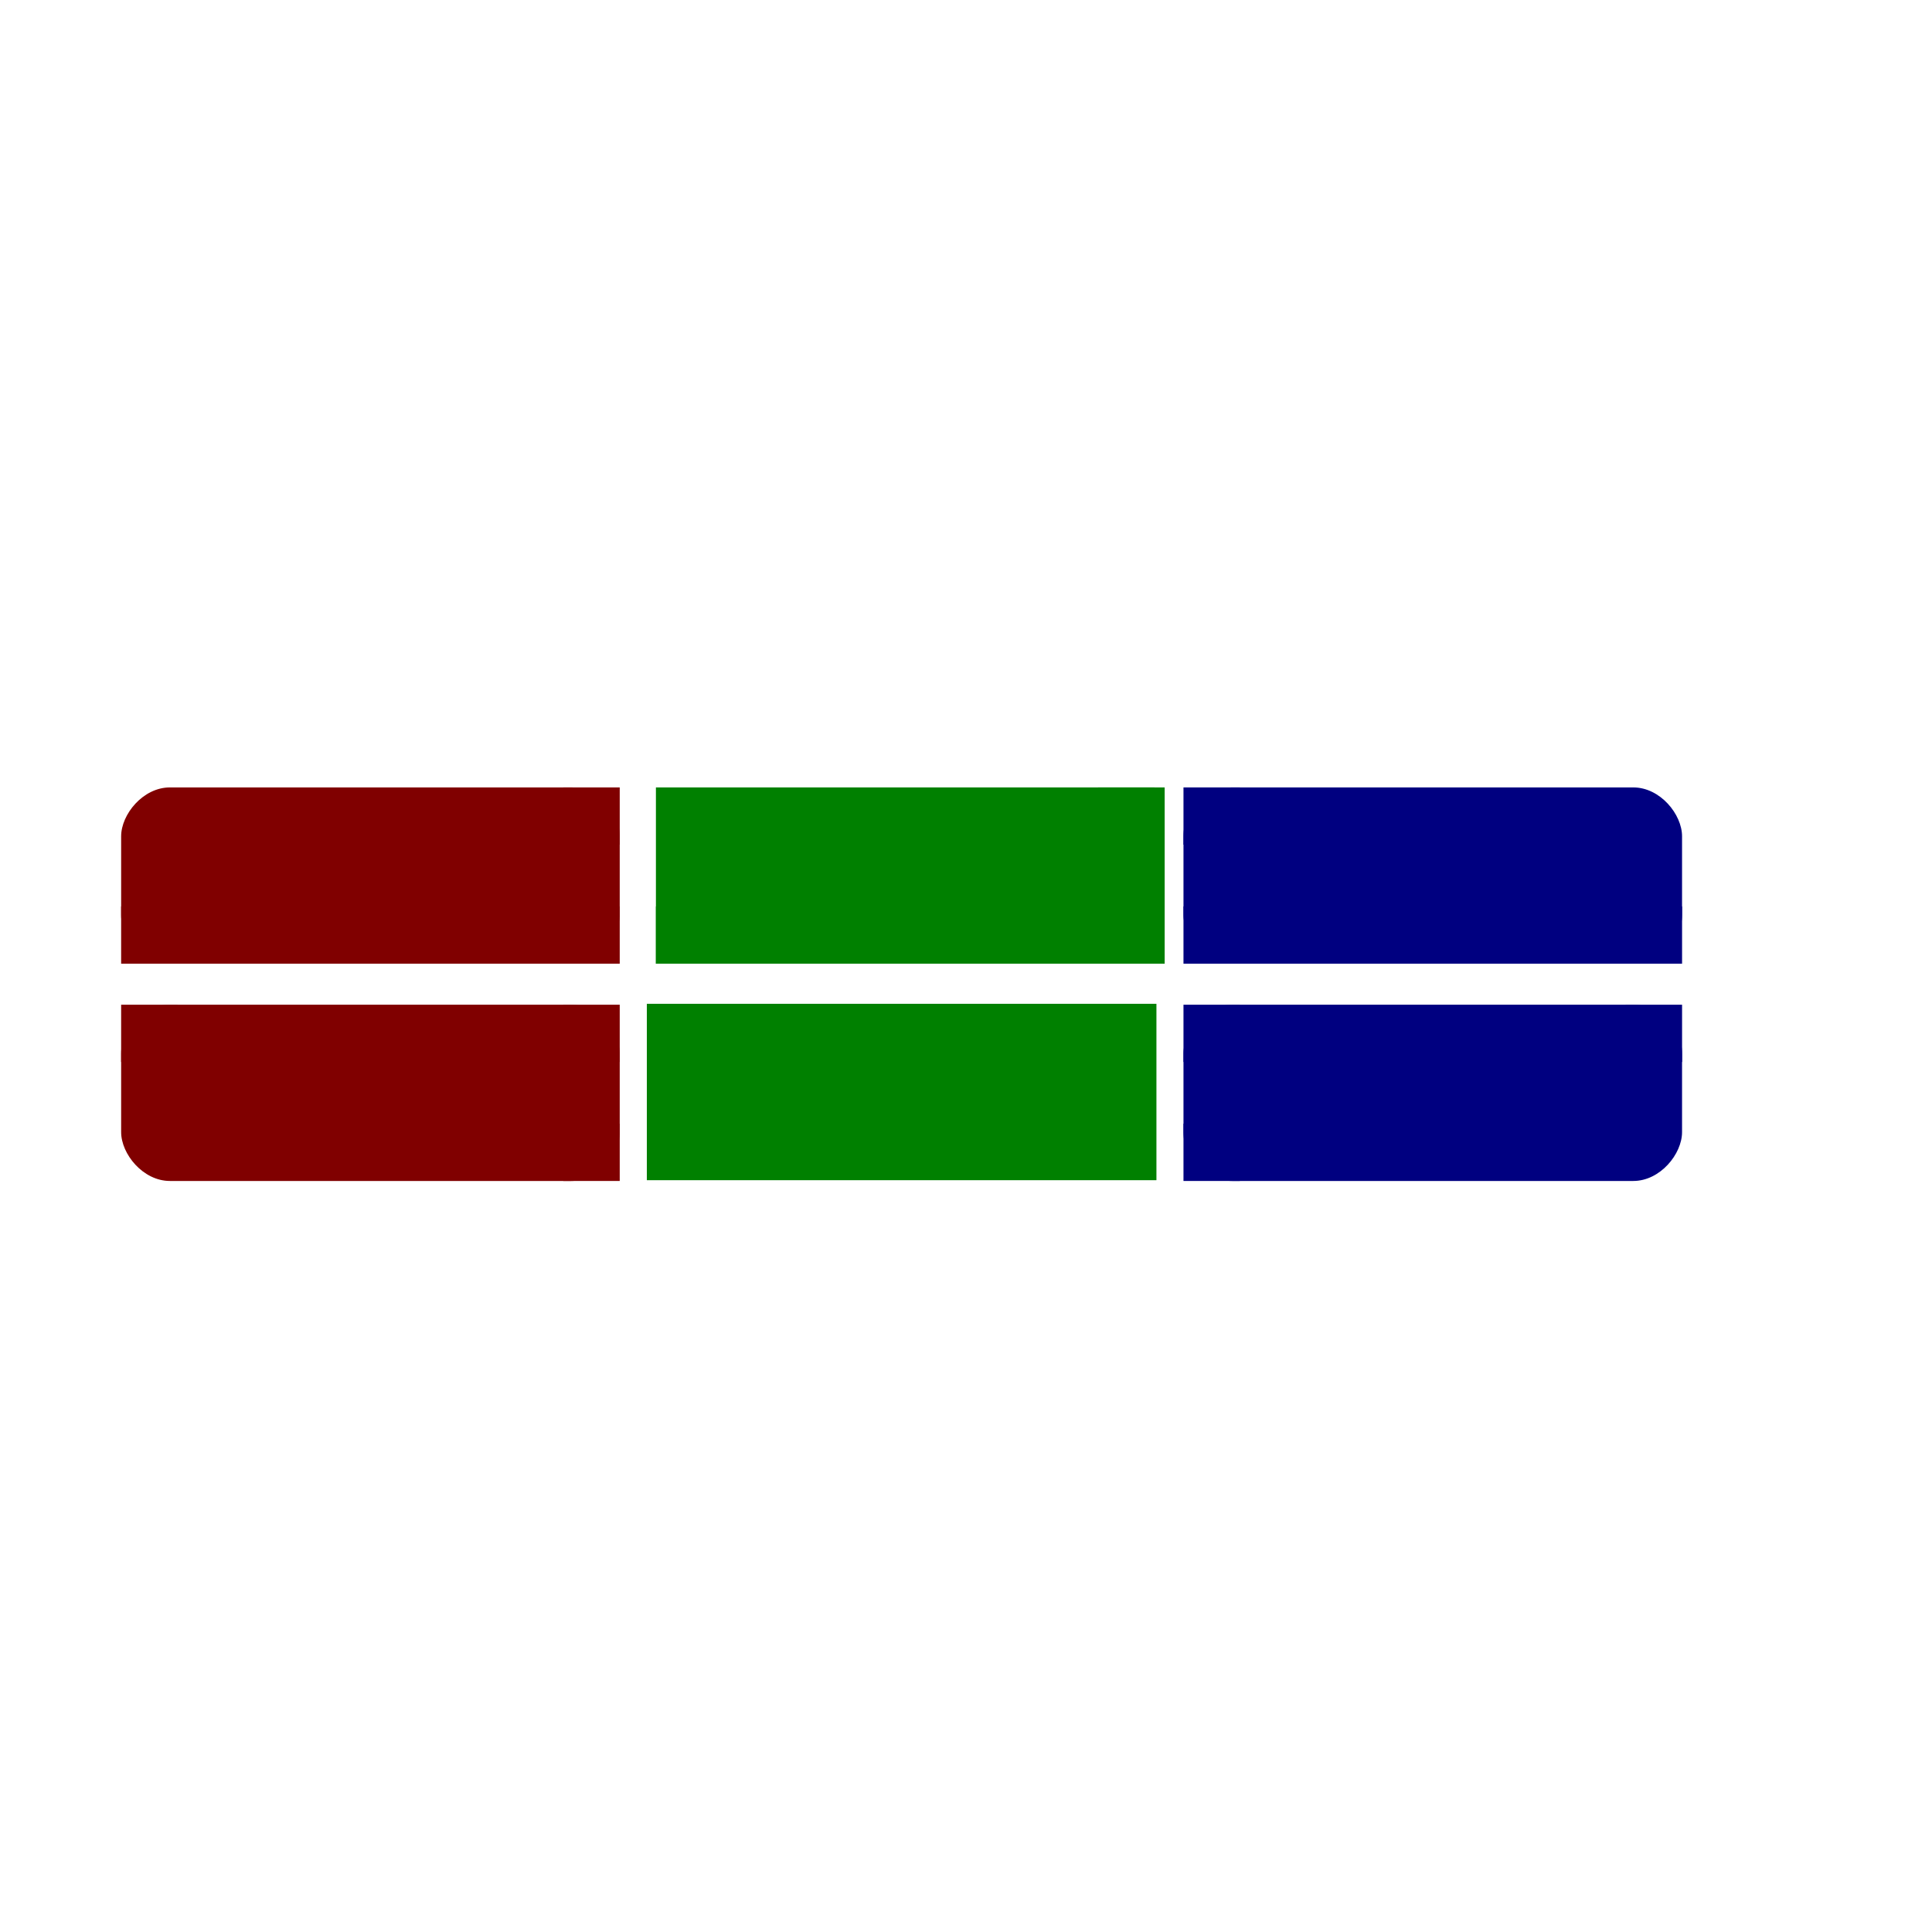 <?xml version="1.0" encoding="UTF-8" standalone="no"?>
<svg
   xmlns:dc="http://purl.org/dc/elements/1.1/"
   xmlns:cc="http://creativecommons.org/ns#"
   xmlns:rdf="http://www.w3.org/1999/02/22-rdf-syntax-ns#"
   xmlns:svg="http://www.w3.org/2000/svg"
   xmlns="http://www.w3.org/2000/svg"
   version="1.1"
   id="svg5135"
   height="30"
   width="30">
  <title
     id="title6045">English Amstrad CPC464 Logo</title>
  <defs
     id="defs5137" />
  <g
     transform="translate(-142.664,-436.069)"
     style="display:inline"
     id="layer1" />
  <g
     transform="translate(-142.664,-436.069)"
     style="display:inline"
     id="layer2">
    <g
       transform="matrix(0.158,0,0,0.161,83.937,432.679)"
       style="display:inline;fill:#000080;stroke:none"
       id="g4573-0">
      <rect
         style="fill:#000080;stroke:none"
         id="rect4519-3"
         width="48.999"
         height="17"
         x="488"
         y="97"
         rx="4.793"
         ry="4.712" />
      <rect
         style="fill:#000080;fill-opacity:1;stroke:none"
         id="rect4527-1"
         width="5.546"
         height="5.522"
         x="488"
         y="97"
         rx="4.013"
         ry="0" />
      <rect
         style="fill:#000080;fill-opacity:1;stroke:none"
         id="rect4527-6-7"
         width="5.546"
         height="5.522"
         x="488"
         y="108.478"
         rx="4.013"
         ry="0" />
      <rect
         style="fill:#000080;fill-opacity:1;stroke:none"
         id="rect4527-6-2-90"
         width="5.546"
         height="5.522"
         x="531.454"
         y="108.478"
         rx="4.013"
         ry="0" />
    </g>
    <g
       style="display:inline;fill:#000080;stroke:none"
       id="g4573-3-3"
       transform="matrix(0.158,0,0,-0.161,83.937,470.024)">
      <rect
         style="fill:#000080;stroke:none"
         id="rect4519-8-52"
         width="48.999"
         height="17"
         x="488"
         y="97"
         rx="4.793"
         ry="4.712" />
      <rect
         style="fill:#000080;fill-opacity:1;stroke:none"
         id="rect4527-2-9"
         width="5.546"
         height="5.522"
         x="488"
         y="97"
         rx="4.013"
         ry="0" />
      <rect
         style="fill:#000080;fill-opacity:1;stroke:none"
         id="rect4527-6-6-1"
         width="5.546"
         height="5.522"
         x="488"
         y="108.478"
         rx="4.013"
         ry="0" />
      <rect
         style="fill:#000080;fill-opacity:1;stroke:none"
         id="rect4527-6-2-2-26"
         width="5.546"
         height="5.522"
         x="531.454"
         y="108.478"
         rx="4.013"
         ry="0" />
    </g>
    <g
       style="display:inline;fill:#800000;stroke:none"
       id="g4573-3-7-1"
       transform="matrix(-0.158,0,0,-0.161,229.391,470.024)">
      <rect
         style="fill:#800000;stroke:none"
         id="rect4519-8-5-7"
         width="48.999"
         height="17"
         x="488"
         y="97"
         rx="4.793"
         ry="4.712" />
      <rect
         style="fill:#800000;fill-opacity:1;stroke:none"
         id="rect4527-2-7-0"
         width="5.546"
         height="5.522"
         x="488"
         y="97"
         rx="4.013"
         ry="0" />
      <rect
         style="fill:#800000;fill-opacity:1;stroke:none"
         id="rect4527-6-6-8-1"
         width="5.546"
         height="5.522"
         x="488"
         y="108.478"
         rx="4.013"
         ry="0" />
      <rect
         style="fill:#800000;fill-opacity:1;stroke:none"
         id="rect4527-6-2-2-2-5"
         width="5.546"
         height="5.522"
         x="531.454"
         y="108.478"
         rx="4.013"
         ry="0" />
    </g>
    <g
       style="display:inline;fill:#800000;fill-opacity:1;stroke:none"
       id="g4573-7-22"
       transform="matrix(-0.158,0,0,0.161,229.391,432.679)">
      <rect
         style="fill:#800000;fill-opacity:1;stroke:none"
         id="rect4519-80-9"
         width="48.999"
         height="17"
         x="488"
         y="97"
         rx="4.793"
         ry="4.712" />
      <rect
         style="fill:#800000;fill-opacity:1;stroke:none"
         id="rect4527-20-0"
         width="5.546"
         height="5.522"
         x="488"
         y="97"
         rx="4.013"
         ry="0" />
      <rect
         style="fill:#800000;fill-opacity:1;stroke:none"
         id="rect4527-6-8-5"
         width="5.546"
         height="5.522"
         x="488"
         y="108.478"
         rx="4.013"
         ry="0" />
      <rect
         style="fill:#800000;fill-opacity:1;stroke:none"
         id="rect4527-6-2-9-1"
         width="5.546"
         height="5.522"
         x="531.454"
         y="108.478"
         rx="4.013"
         ry="0" />
    </g>
    <g
       style="display:inline;fill:#008000;stroke:none"
       id="g4573-7-2-8"
       transform="matrix(-0.158,0,0,0.161,237.695,432.679)">
      <rect
         style="fill:#008000;stroke:none"
         id="rect4519-80-8-3"
         width="49.999"
         height="17"
         x="487.001"
         y="97"
         rx="0"
         ry="4.712" />
      <rect
         style="fill:#008000;fill-opacity:1;stroke:none"
         id="rect4527-20-2-6"
         width="5.546"
         height="5.522"
         x="488"
         y="97"
         rx="4.016"
         ry="0" />
      <rect
         style="fill:#008000;fill-opacity:1;stroke:none"
         id="rect4527-6-8-0-8"
         width="5.546"
         height="5.522"
         x="488"
         y="108.478"
         rx="4.016"
         ry="0" />
      <rect
         style="fill:#008000;fill-opacity:1;stroke:none"
         id="rect4527-6-2-9-5-8"
         width="5.546"
         height="5.522"
         x="531.454"
         y="108.478"
         rx="4.016"
         ry="0" />
    </g>
    <rect
       style="display:inline;fill:#008000;stroke:none"
       id="rect4519-80-8-5-6"
       width="7.913"
       height="2.739"
       x="-160.621"
       y="451.656"
       rx="0"
       ry="0.759"
       transform="scale(-1,1)" />
    <g
       id="g3957-1"
       transform="translate(142.664,281.069)" />
    <g
       id="g3957-9-2"
       transform="translate(238.664,281.069)" />
  </g>
</svg>

